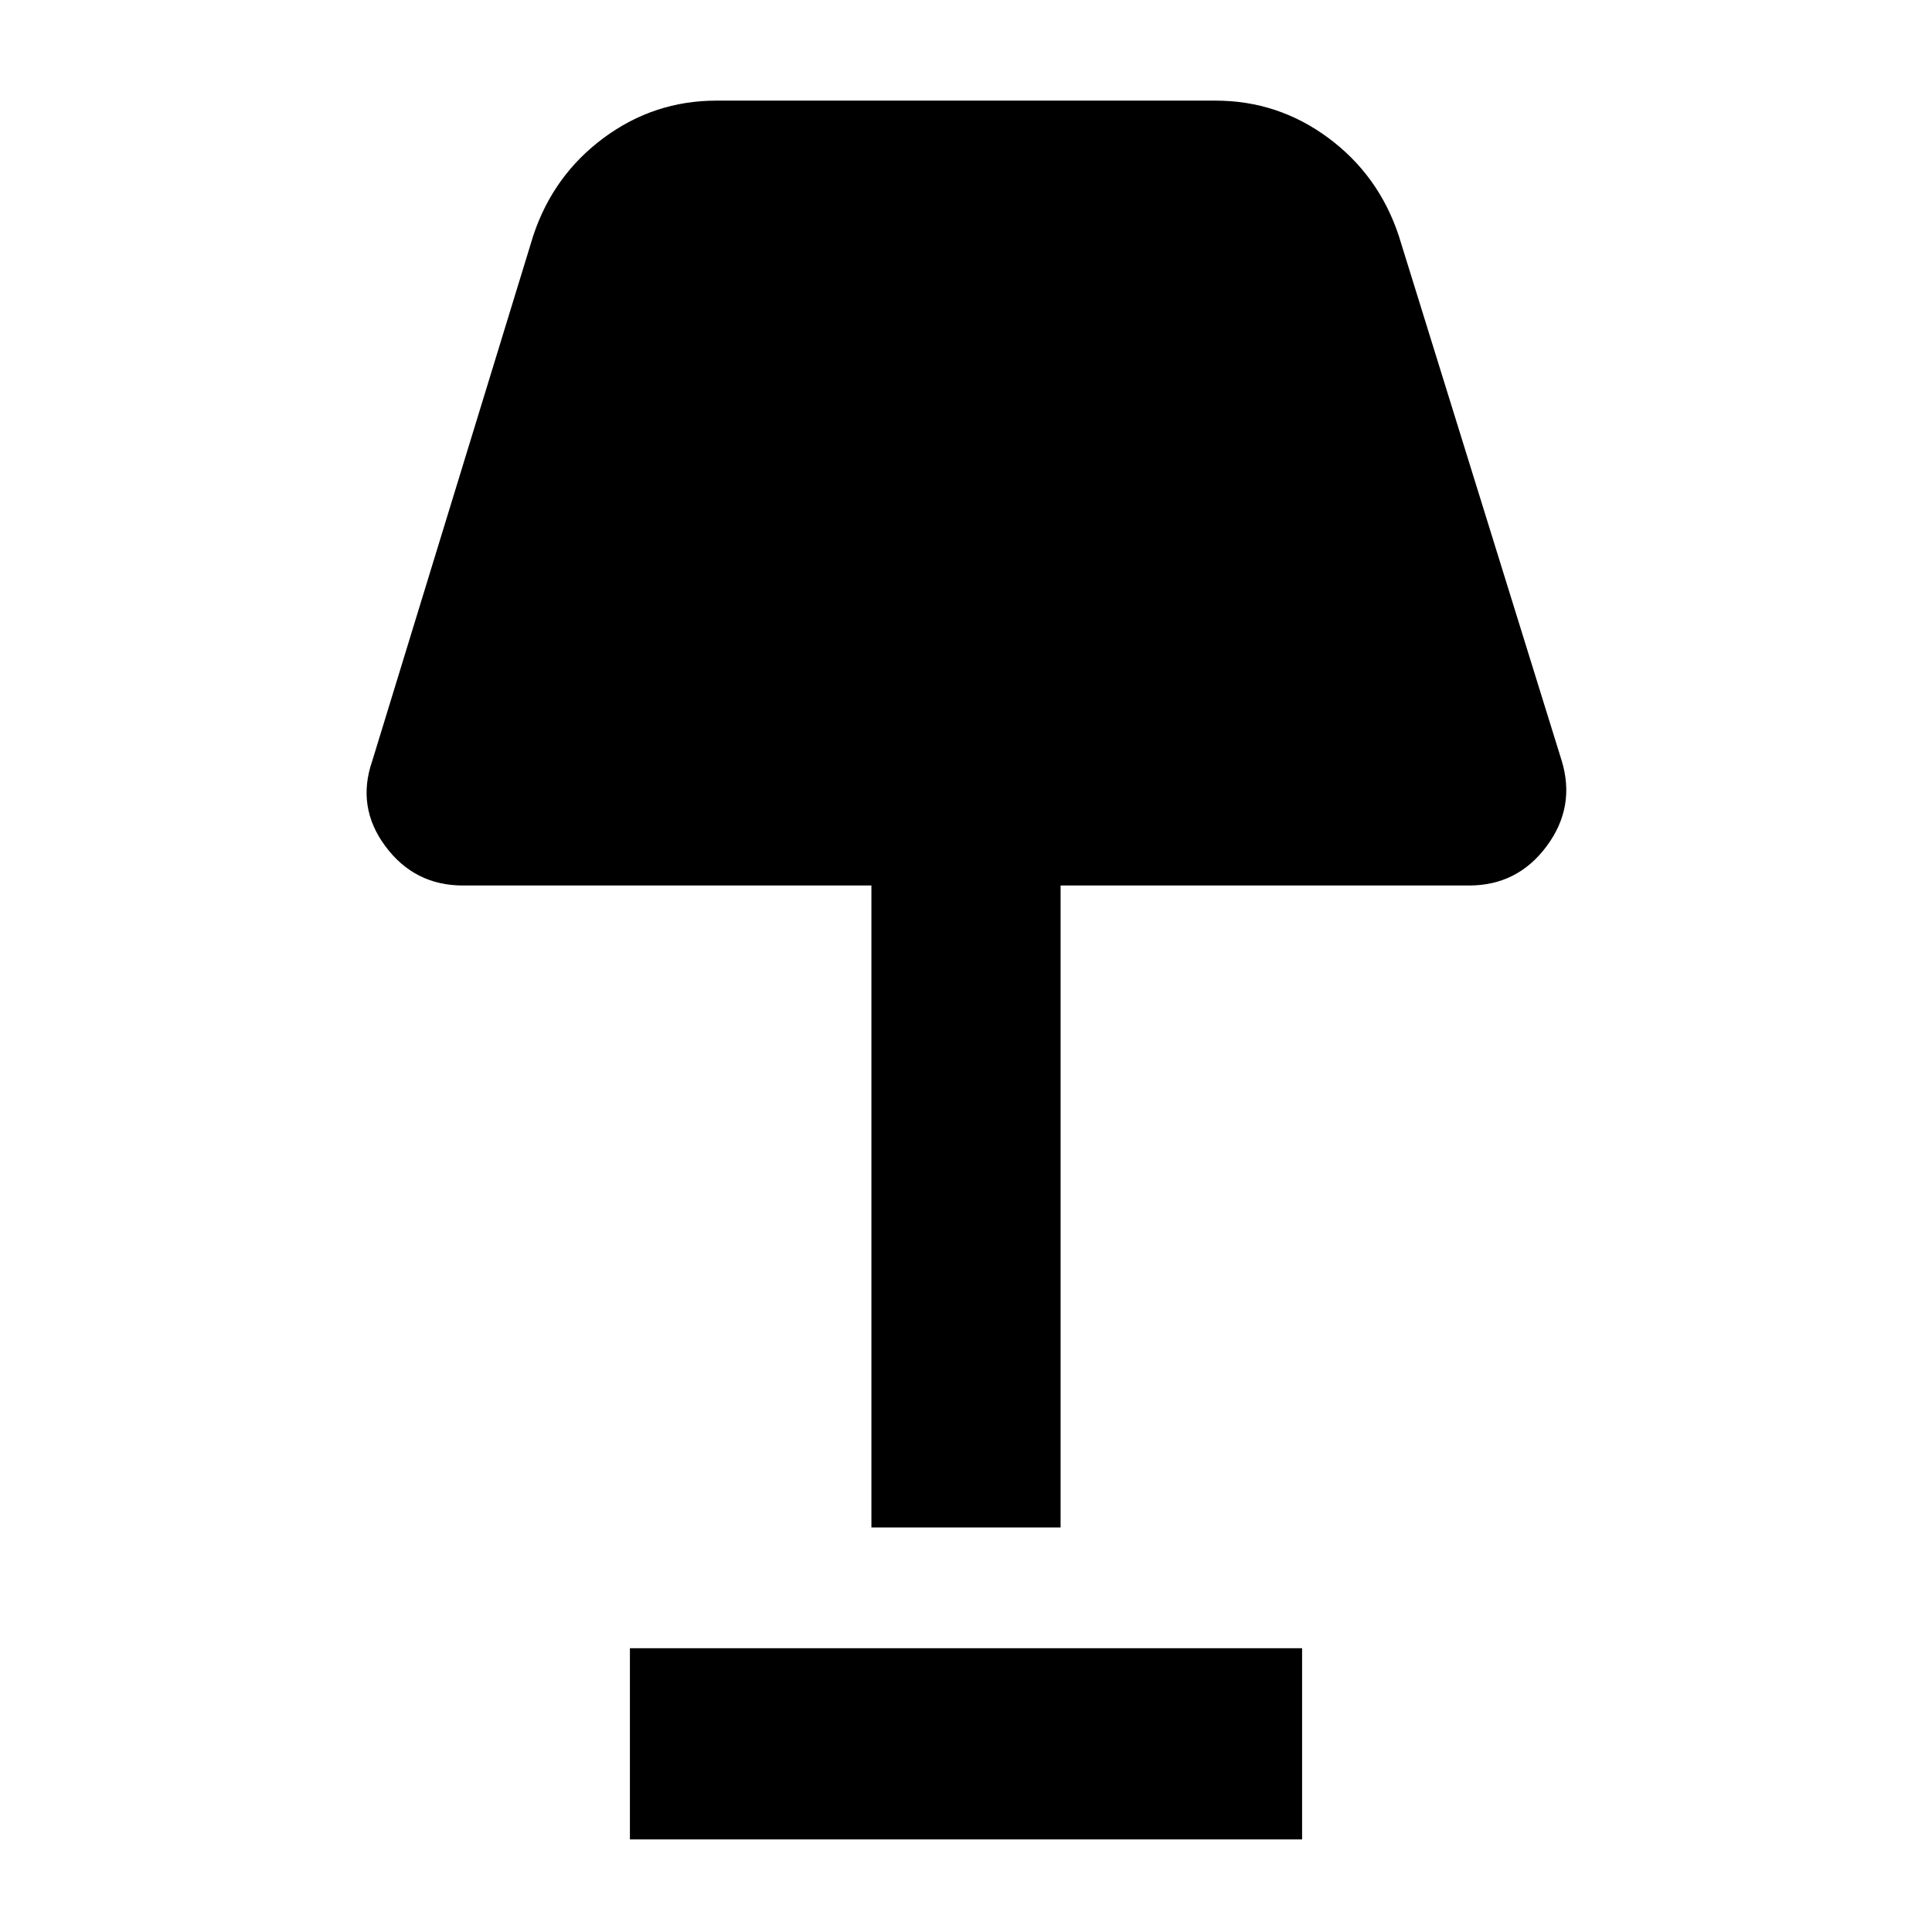 <svg xmlns="http://www.w3.org/2000/svg" width="48" height="48"><path d="M21.65 37.95V22H11.5q-1.2 0-1.925-.975-.725-.975-.325-2.125l4-13.05q.5-1.5 1.75-2.425 1.25-.925 2.8-.925h12.4q1.55 0 2.8.925 1.25.925 1.75 2.425L38.8 18.9q.35 1.15-.375 2.125Q37.7 22 36.5 22H26.35v15.95zm-6 7.75v-4.75h16.7v4.75z"/></svg>